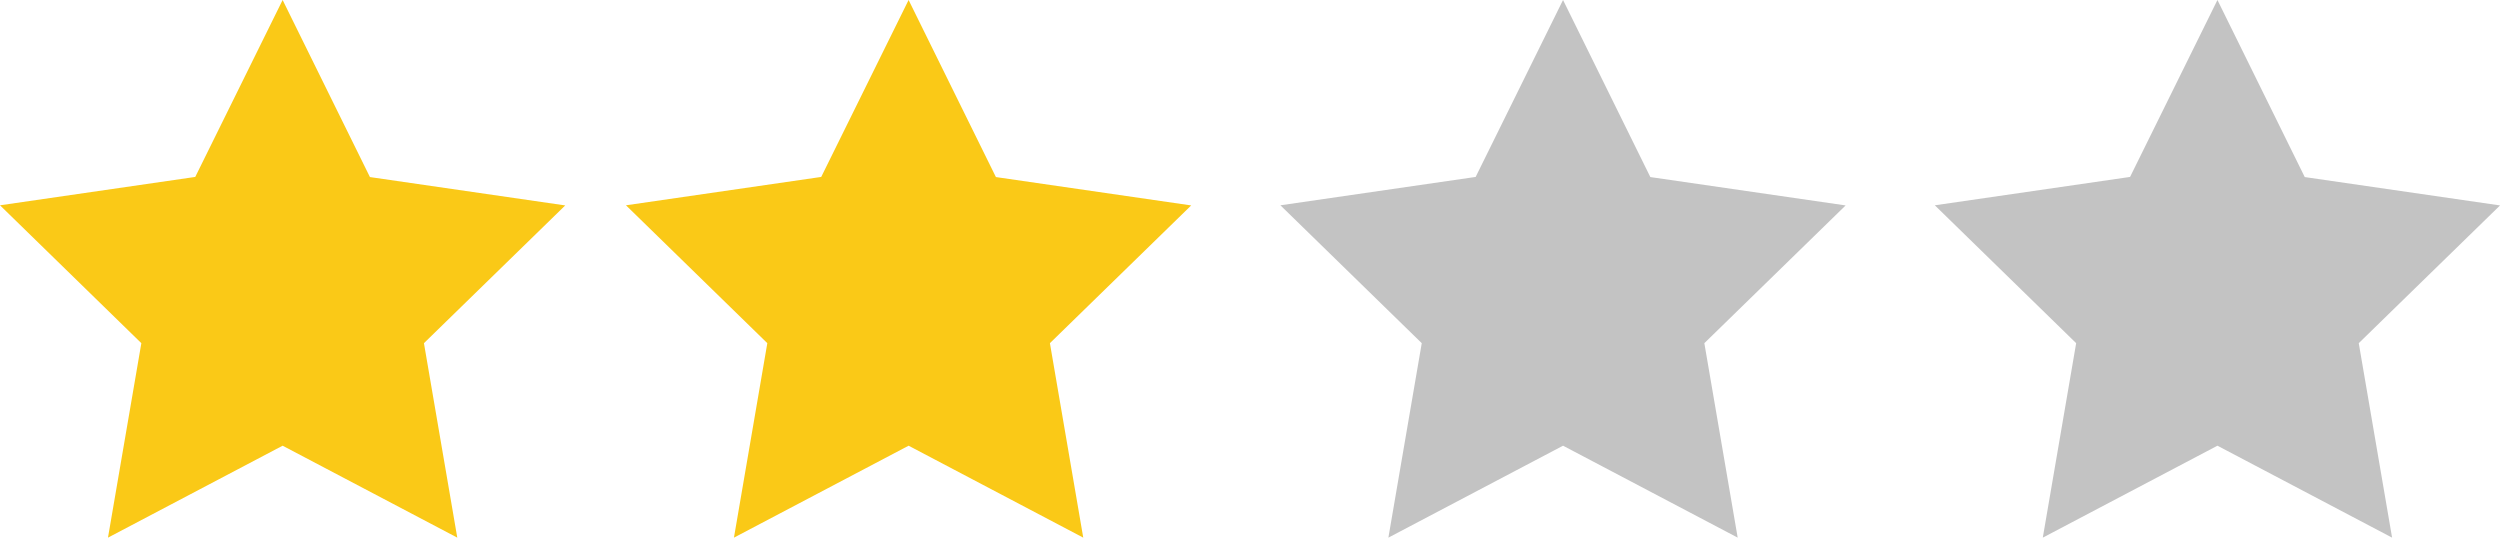 <svg xmlns="http://www.w3.org/2000/svg" width="73.418" height="15.785" viewBox="0 0 73.418 15.785">
  <g id="stars-2" transform="translate(-173 -698)">
    <path id="star" d="M8.3,10.441l2.564,5.2,5.735.833-4.149,4.045.979,5.711L8.3,23.53l-5.129,2.7.98-5.711L0,16.47l5.734-.833Z" transform="translate(173 687.559)" fill="#fac917"/>
    <path id="star-2" data-name="star" d="M8.3,10.441l2.564,5.2,5.735.833-4.149,4.045.979,5.711L8.3,23.53l-5.129,2.7.98-5.711L0,16.47l5.734-.833Z" transform="translate(191.383 687.559)" fill="#fac917"/>
    <path id="star-3" data-name="star" d="M8.3,10.441l2.564,5.2,5.735.833-4.149,4.045.979,5.711L8.3,23.53l-5.129,2.7.98-5.711L0,16.47l5.734-.833Z" transform="translate(210.602 687.559)" fill="#c3c3c3"/>
    <path id="star-4" data-name="star" d="M8.3,10.441l2.564,5.2,5.735.833-4.149,4.045.979,5.711L8.3,23.53l-5.129,2.7.98-5.711L0,16.47l5.734-.833Z" transform="translate(229.82 687.559)" fill="#c3c3c3"/>
  </g>
</svg>
